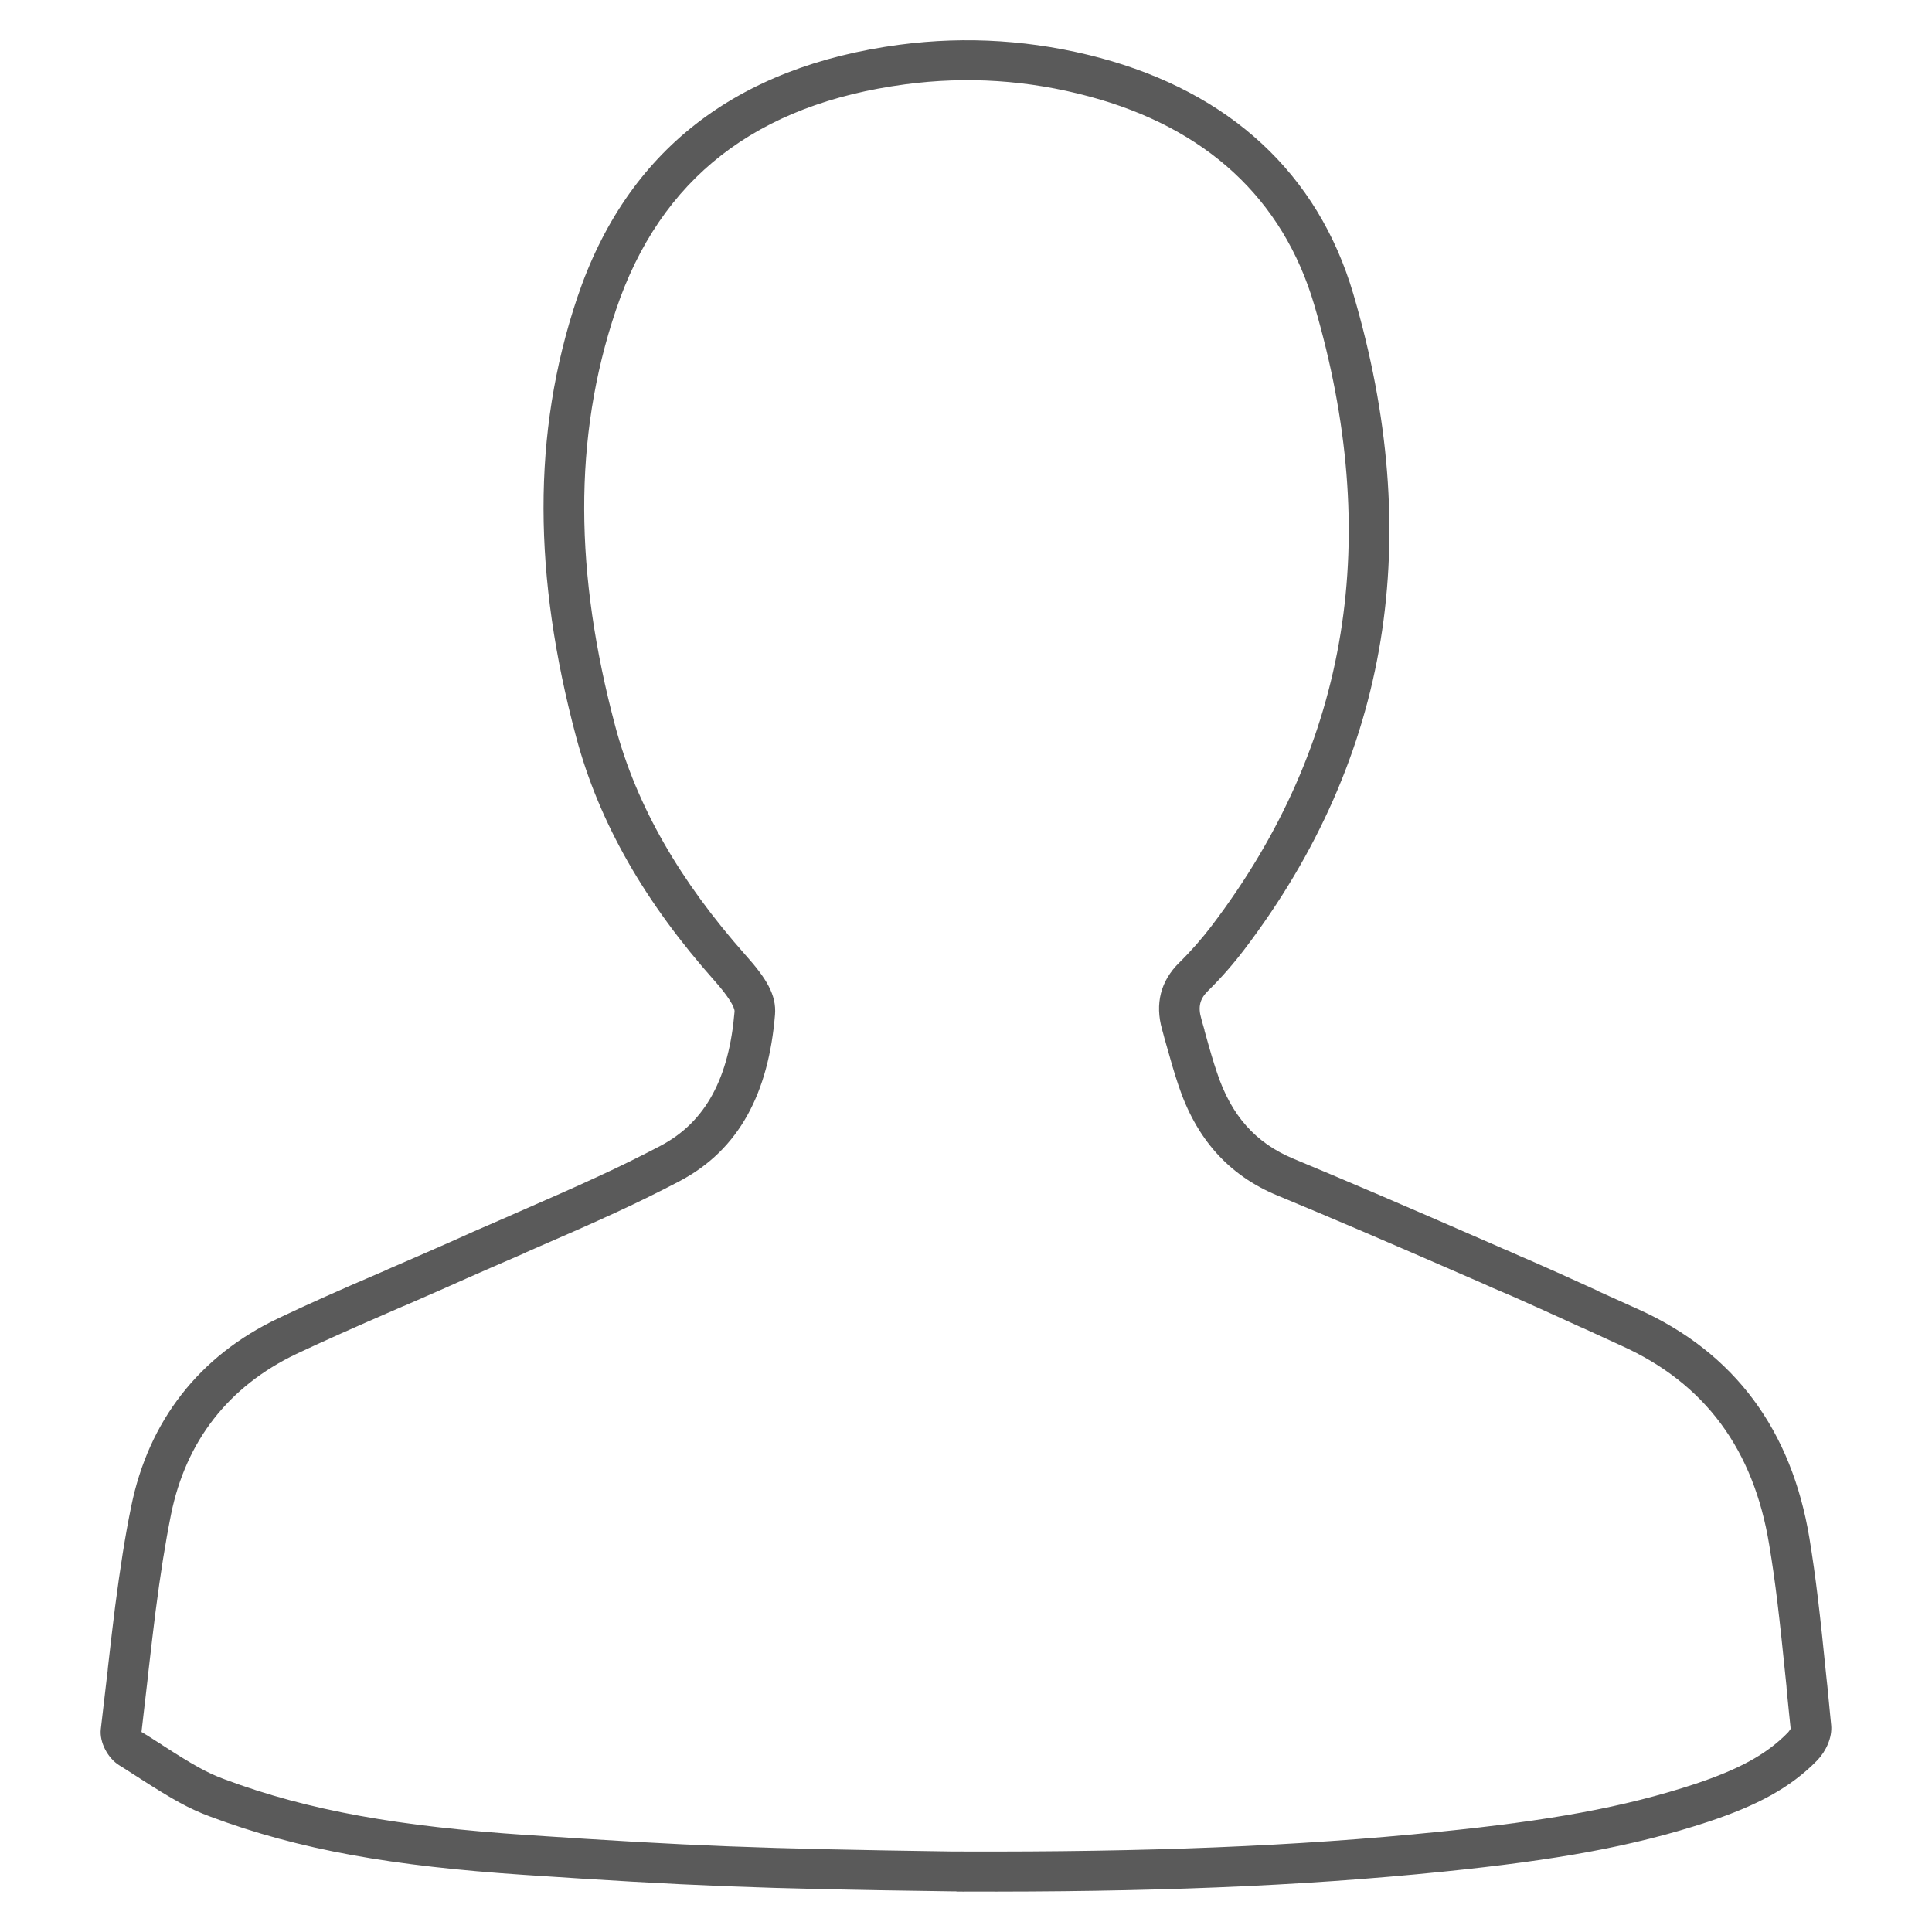 <?xml version="1.0" encoding="UTF-8"?>
<!DOCTYPE svg PUBLIC "-//W3C//DTD SVG 1.1//EN" "http://www.w3.org/Graphics/SVG/1.1/DTD/svg11.dtd">
<svg version="1.1" xmlns="http://www.w3.org/2000/svg" xmlns:xlink="http://www.w3.org/1999/xlink" width="96" height="96"  xml:space="preserve" id="rSVP">
    <!-- Generated by PaintCode - http://www.paintcodeapp.com -->
    <g id="rSVP-rSVPGroup">
        <path id="rSVP-bezier3" stroke="none" fill="rgb(90, 90, 90)" d="M 28.68,14.8 C 31.14,7.47 36.59,3.3 44.71,2.22 48.05,1.78 51.37,2 54.64,2.87 61.1,4.6 65.49,8.62 67.25,14.62 70.79,26.66 69.12,37.59 61.83,47.18 61.29,47.89 60.69,48.58 60.03,49.23 59.62,49.63 59.52,50.03 59.69,50.61 59.73,50.77 59.77,50.9 59.85,51.18 59.85,51.21 59.85,51.21 59.86,51.24 60.14,52.25 60.28,52.73 60.47,53.29 61.17,55.41 62.37,56.79 64.28,57.58 67.11,58.76 69.41,59.74 74.4,61.92 74.69,62.05 74.69,62.05 74.98,62.17 75.49,62.4 75.7,62.49 76.01,62.62 76.95,63.03 77.7,63.37 79.35,64.12 79.4,64.15 79.4,64.15 79.46,64.18 80.37,64.59 80.85,64.81 81.39,65.05 86.22,67.22 89.03,71.1 89.91,76.43 90.23,78.39 90.43,80.12 90.76,83.41 90.78,83.59 90.78,83.59 90.8,83.77 90.89,84.74 90.94,85.18 90.99,85.72 91.05,86.33 90.74,87.01 90.3,87.47 88.95,88.85 87.29,89.72 84.89,90.52 81.13,91.76 77.3,92.43 71.73,93 64.51,93.74 56.96,94.02 47.84,93.99 L 47.84,93 48.4,93.82 C 47.83,94.01 47.83,94.01 47.84,93.99 47.8,93.99 47.8,93.99 47.76,93.99 47.67,93.99 47.67,93.99 47.58,93.99 47.54,93.99 47.54,93.99 47.5,93.98 47.36,93.98 47.36,93.98 47.32,93.98 37.59,93.85 34.28,93.71 26.02,93.16 19.58,92.73 14.87,91.93 10.43,90.26 9.38,89.87 8.59,89.42 6.98,88.39 6.88,88.32 6.88,88.32 6.78,88.26 6.41,88.02 6.17,87.87 5.93,87.72 5.36,87.37 4.93,86.57 5.01,85.91 5.1,85.15 5.17,84.54 5.33,83.17 5.35,83.02 5.35,83.02 5.36,82.88 5.52,81.49 5.61,80.69 5.72,79.83 5.97,77.92 6.21,76.35 6.52,74.85 7.38,70.62 9.89,67.37 13.84,65.5 15.32,64.8 16.51,64.26 19.19,63.11 19.23,63.09 19.23,63.09 19.27,63.07 20.77,62.42 21.48,62.11 22.34,61.73 23.15,61.36 23.81,61.07 25.27,60.44 25.29,60.43 25.29,60.43 25.31,60.42 29.1,58.77 30.79,58 32.81,56.94 35.1,55.74 36.23,53.51 36.5,50.26 36.51,50.04 36.17,49.48 35.51,48.74 32.08,44.88 29.77,40.92 28.62,36.59 26.51,28.68 26.41,21.56 28.68,14.8 Z M 30.6,15.42 C 28.46,21.78 28.56,28.53 30.57,36.08 31.64,40.09 33.8,43.79 37.03,47.44 38.08,48.61 38.59,49.44 38.51,50.42 38.19,54.28 36.75,57.12 33.77,58.69 31.69,59.78 29.96,60.57 26.13,62.23 26.11,62.24 26.11,62.24 26.08,62.26 24.63,62.89 23.98,63.17 23.17,63.53 22.31,63.92 21.59,64.23 20.08,64.89 20.04,64.9 20.04,64.9 20,64.92 17.35,66.07 16.17,66.6 14.72,67.28 11.35,68.89 9.24,71.61 8.5,75.24 8.21,76.69 7.97,78.21 7.73,80.07 7.62,80.93 7.53,81.72 7.37,83.1 7.36,83.24 7.36,83.24 7.34,83.39 7.18,84.76 7.11,85.38 7.02,86.15 7.03,86.01 7.07,86.08 7,86.04 7.26,86.2 7.51,86.35 7.89,86.6 7.99,86.66 7.99,86.66 8.09,86.73 9.58,87.69 10.28,88.09 11.15,88.41 15.37,89.99 19.9,90.76 26.16,91.18 34.38,91.73 37.65,91.86 47.37,92 47.42,92 47.42,92 47.55,92 47.58,92 47.58,92 47.62,92 47.71,92 47.71,92 47.77,92 47.79,92 47.79,92 47.8,92 47.84,91.98 47.84,91.98 47.28,92.17 L 47.54,92 47.85,92 C 56.9,92.03 64.38,91.75 71.52,91.02 76.95,90.47 80.66,89.82 84.24,88.64 86.36,87.93 87.76,87.2 88.84,86.09 88.91,86.02 88.98,85.88 88.98,85.92 88.92,85.38 88.88,84.94 88.78,83.96 88.77,83.78 88.77,83.78 88.75,83.6 88.42,80.35 88.23,78.66 87.91,76.75 87.14,72.05 84.74,68.74 80.55,66.86 80,66.61 79.52,66.39 78.61,65.97 78.55,65.95 78.55,65.95 78.49,65.92 76.85,65.17 76.11,64.84 75.19,64.43 74.88,64.3 74.67,64.21 74.16,63.99 73.87,63.86 73.87,63.86 73.58,63.73 68.6,61.56 66.31,60.58 63.49,59.41 61.01,58.39 59.42,56.54 58.55,53.91 58.35,53.31 58.2,52.8 57.91,51.76 57.9,51.73 57.9,51.73 57.89,51.7 57.82,51.42 57.78,51.29 57.74,51.14 57.39,49.89 57.66,48.75 58.6,47.83 59.19,47.25 59.73,46.63 60.21,46 67.11,36.92 68.68,26.64 65.31,15.17 63.75,9.85 59.9,6.34 54.11,4.79 51.1,3.98 48.05,3.78 44.98,4.19 37.61,5.17 32.81,8.84 30.6,15.42 Z M 30.6,15.42" />
    </g>
</svg>
